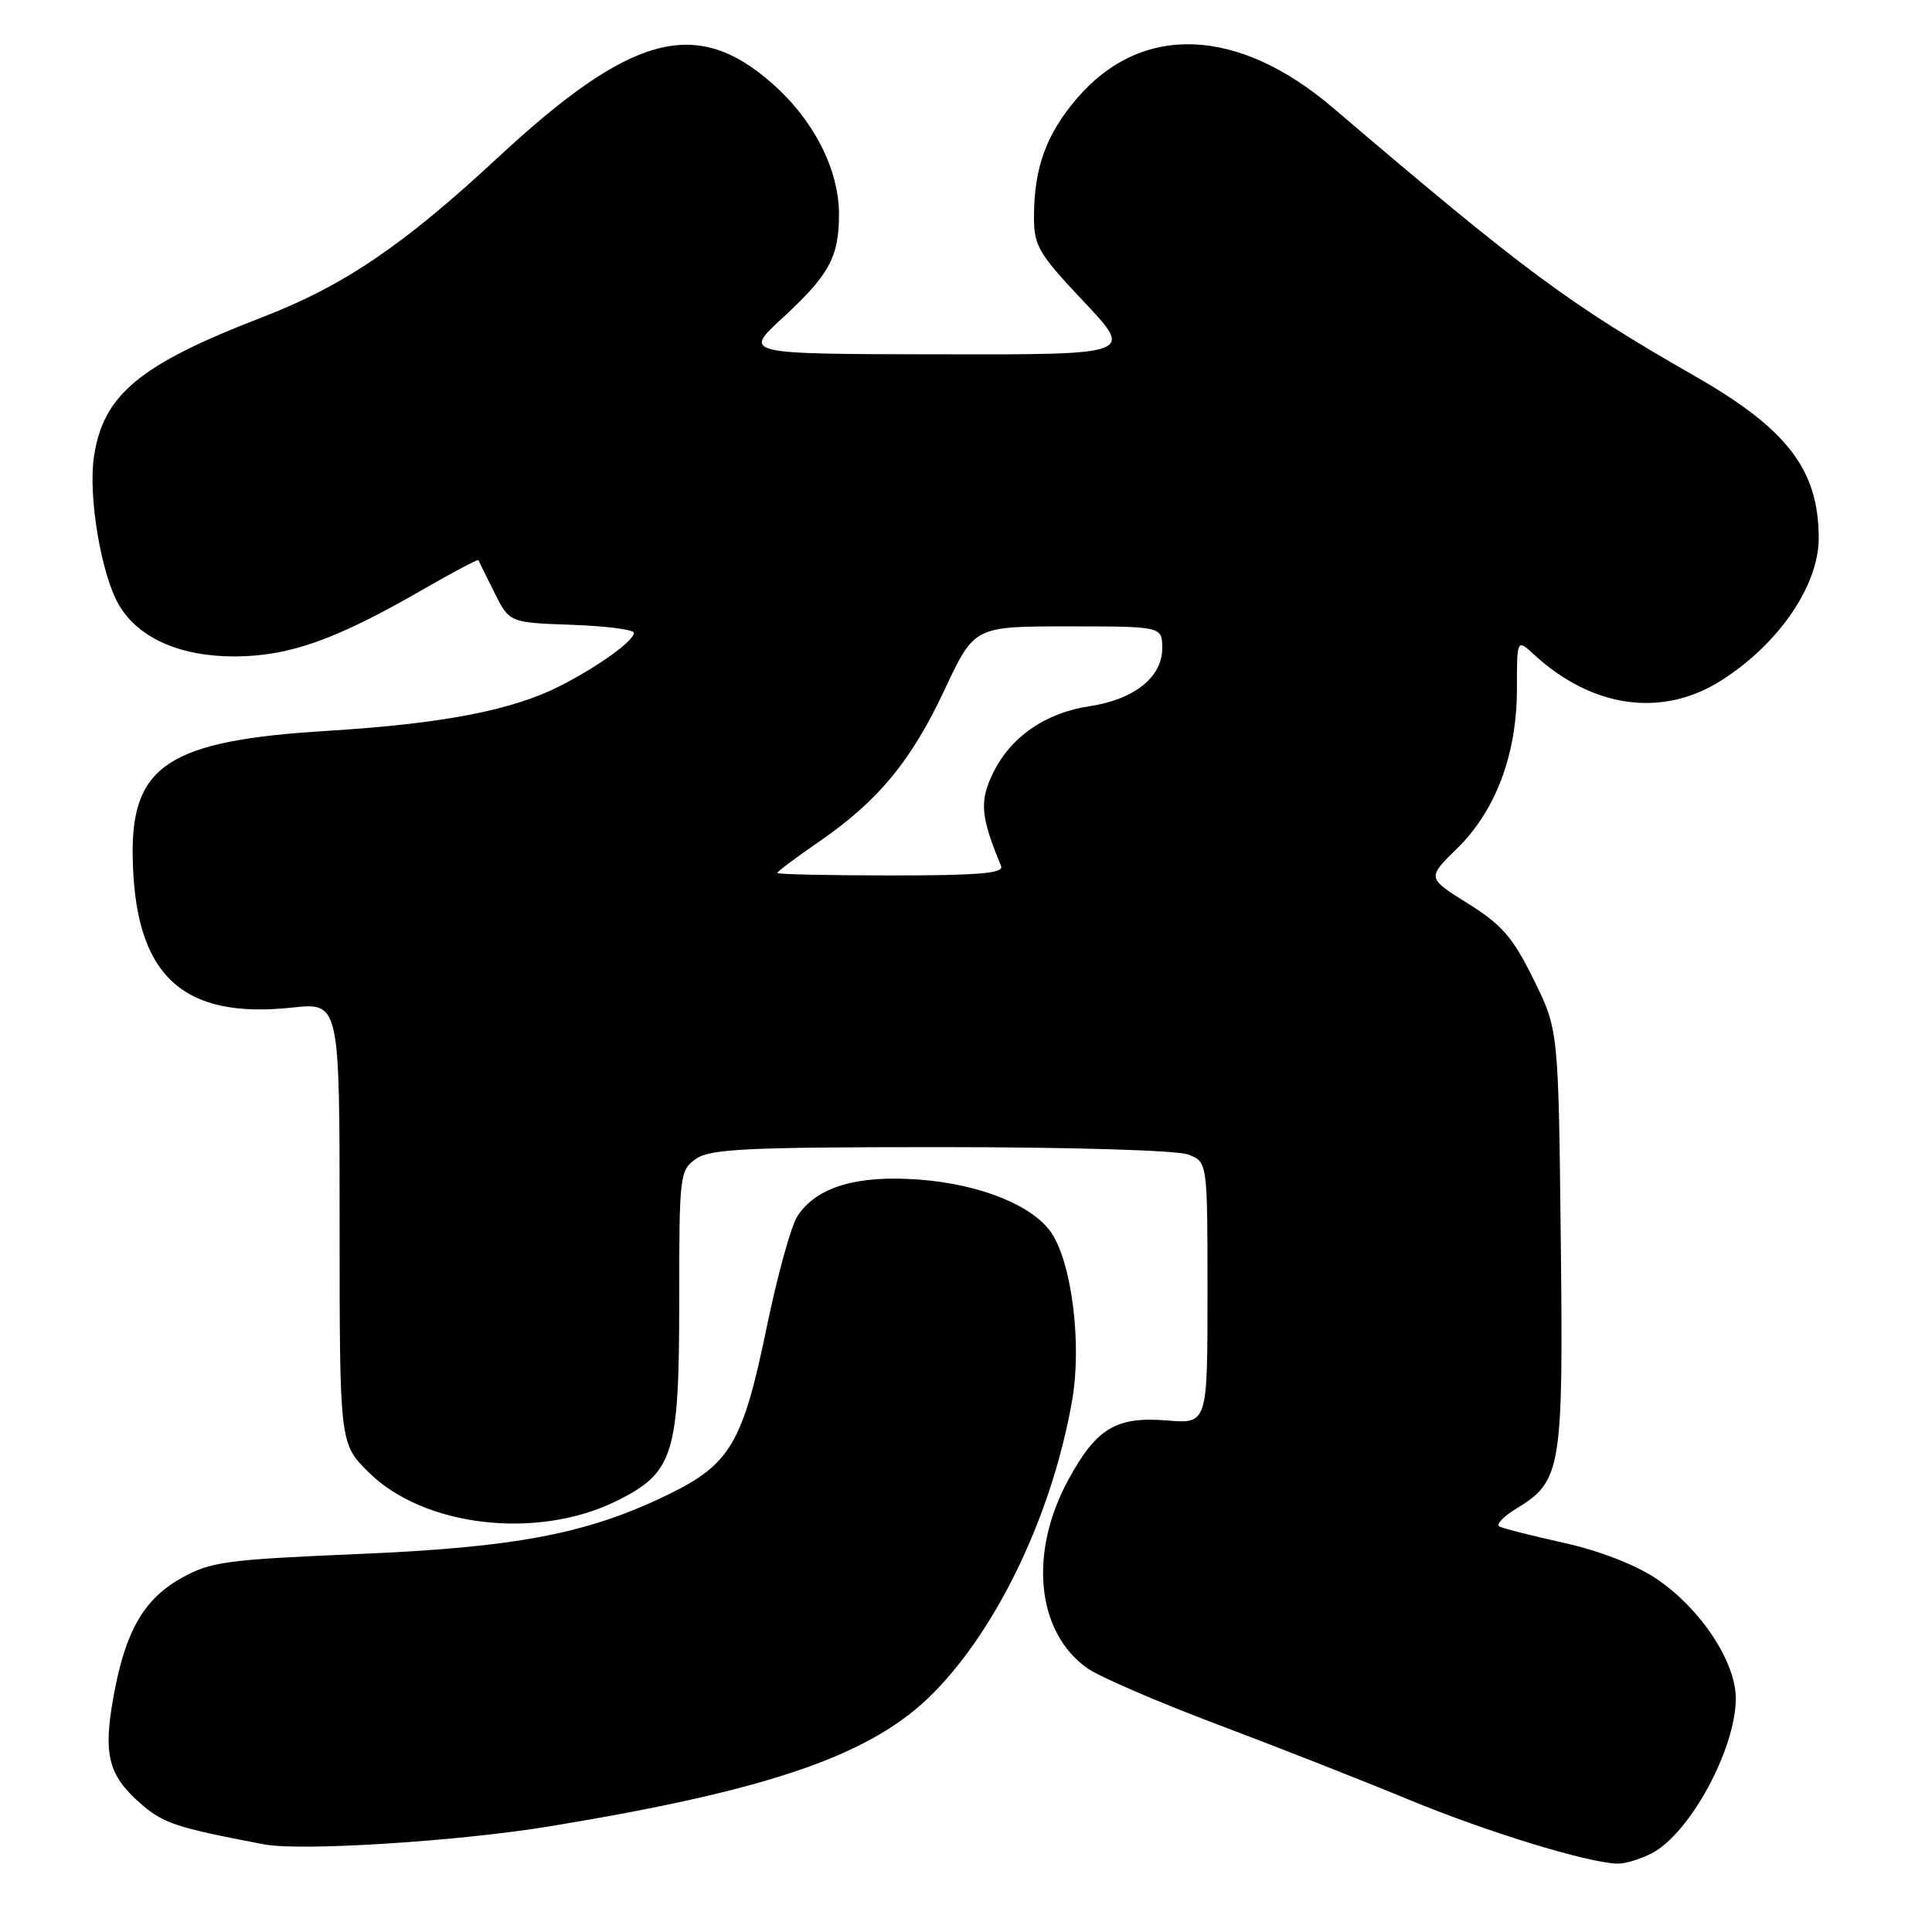 <?xml version="1.0" encoding="UTF-8" standalone="no"?>
<!DOCTYPE svg PUBLIC "-//W3C//DTD SVG 1.1//EN" "http://www.w3.org/Graphics/SVG/1.1/DTD/svg11.dtd" >
<svg xmlns="http://www.w3.org/2000/svg" xmlns:xlink="http://www.w3.org/1999/xlink" version="1.1" viewBox="0 0 256 256">
 <g >
 <path fill="currentColor"
d=" M 218.87 245.57 C 223.91 242.96 230.00 231.74 230.00 225.05 C 230.00 220.13 225.24 213.01 219.34 209.10 C 216.60 207.29 211.76 205.43 207.15 204.42 C 202.94 203.49 199.13 202.52 198.67 202.26 C 198.21 202.00 199.20 200.95 200.87 199.93 C 206.91 196.26 207.15 194.82 206.81 164.16 C 206.50 136.45 206.50 136.45 203.21 129.78 C 200.48 124.22 199.02 122.54 194.51 119.72 C 189.08 116.33 189.08 116.33 193.05 112.45 C 198.19 107.43 201.00 99.96 201.00 91.29 C 201.00 84.65 201.00 84.65 203.25 86.72 C 210.99 93.84 220.25 95.13 228.07 90.17 C 235.69 85.34 241.01 77.56 240.99 71.28 C 240.98 62.28 236.84 56.86 224.69 49.90 C 207.85 40.26 202.15 36.04 176.62 14.28 C 163.99 3.51 151.25 3.05 142.69 13.05 C 138.63 17.79 137.01 22.26 137.01 28.73 C 137.00 32.58 137.60 33.60 143.62 39.98 C 150.24 47.00 150.24 47.00 124.37 46.95 C 98.50 46.91 98.50 46.91 103.61 42.20 C 109.87 36.44 111.17 34.08 111.17 28.40 C 111.17 22.45 107.82 15.89 102.30 11.04 C 92.22 2.16 83.60 4.50 65.96 20.89 C 53.44 32.52 45.54 37.87 34.82 42.01 C 18.49 48.30 13.68 52.28 12.45 60.51 C 11.66 65.75 13.42 76.18 15.76 80.16 C 18.34 84.55 23.87 87.00 31.14 86.98 C 38.36 86.95 44.51 84.76 55.99 78.14 C 60.00 75.83 63.33 74.07 63.39 74.22 C 63.45 74.37 64.40 76.30 65.50 78.50 C 67.50 82.50 67.50 82.50 75.75 82.79 C 80.29 82.95 84.00 83.43 84.00 83.85 C 84.00 84.91 79.30 88.30 74.24 90.88 C 67.86 94.13 58.66 95.90 43.25 96.85 C 22.50 98.12 17.43 101.38 17.58 113.32 C 17.78 129.15 24.00 135.09 38.71 133.51 C 45.00 132.84 45.00 132.84 45.00 162.04 C 45.00 191.24 45.00 191.24 48.79 195.03 C 56.09 202.33 71.20 204.09 81.73 198.87 C 89.27 195.12 90.00 192.81 90.00 172.31 C 90.00 155.67 90.07 155.06 92.22 153.56 C 94.11 152.23 98.93 152.00 124.66 152.00 C 141.87 152.00 155.97 152.42 157.43 152.98 C 160.00 153.95 160.00 153.95 160.00 171.31 C 160.00 188.66 160.00 188.66 154.64 188.22 C 147.92 187.66 145.27 189.25 141.58 196.04 C 136.28 205.76 137.33 216.25 144.06 221.04 C 145.61 222.15 153.32 225.48 161.19 228.45 C 169.06 231.41 180.48 235.90 186.57 238.42 C 197.01 242.74 210.30 246.82 214.30 246.94 C 215.29 246.98 217.35 246.35 218.87 245.57 Z  M 72.76 242.01 C 102.21 237.18 115.64 232.51 123.72 224.29 C 132.33 215.54 139.47 200.44 142.07 185.52 C 143.35 178.16 142.05 167.54 139.37 163.44 C 136.97 159.77 129.92 156.91 121.78 156.30 C 113.50 155.68 108.15 157.29 105.65 161.17 C 104.82 162.45 103.00 169.05 101.60 175.83 C 98.46 191.11 96.77 194.01 88.69 197.96 C 77.94 203.22 68.54 205.03 47.38 205.92 C 29.92 206.66 27.89 206.94 24.02 209.11 C 19.04 211.91 16.61 216.15 15.05 224.75 C 13.65 232.43 14.34 235.21 18.55 238.91 C 21.63 241.61 23.24 242.15 35.00 244.39 C 39.83 245.31 60.63 244.00 72.76 242.01 Z  M 103.00 115.67 C 103.00 115.48 105.47 113.63 108.48 111.56 C 116.37 106.13 120.74 100.84 125.19 91.34 C 129.10 83.00 129.10 83.00 141.55 83.00 C 154.00 83.00 154.00 83.00 154.00 85.93 C 154.00 89.72 150.28 92.69 144.40 93.57 C 138.56 94.44 133.95 97.62 131.62 102.36 C 129.75 106.17 129.92 108.17 132.65 114.75 C 133.05 115.72 129.76 116.00 118.08 116.00 C 109.79 116.00 103.00 115.85 103.00 115.67 Z "/>
</g>
</svg>